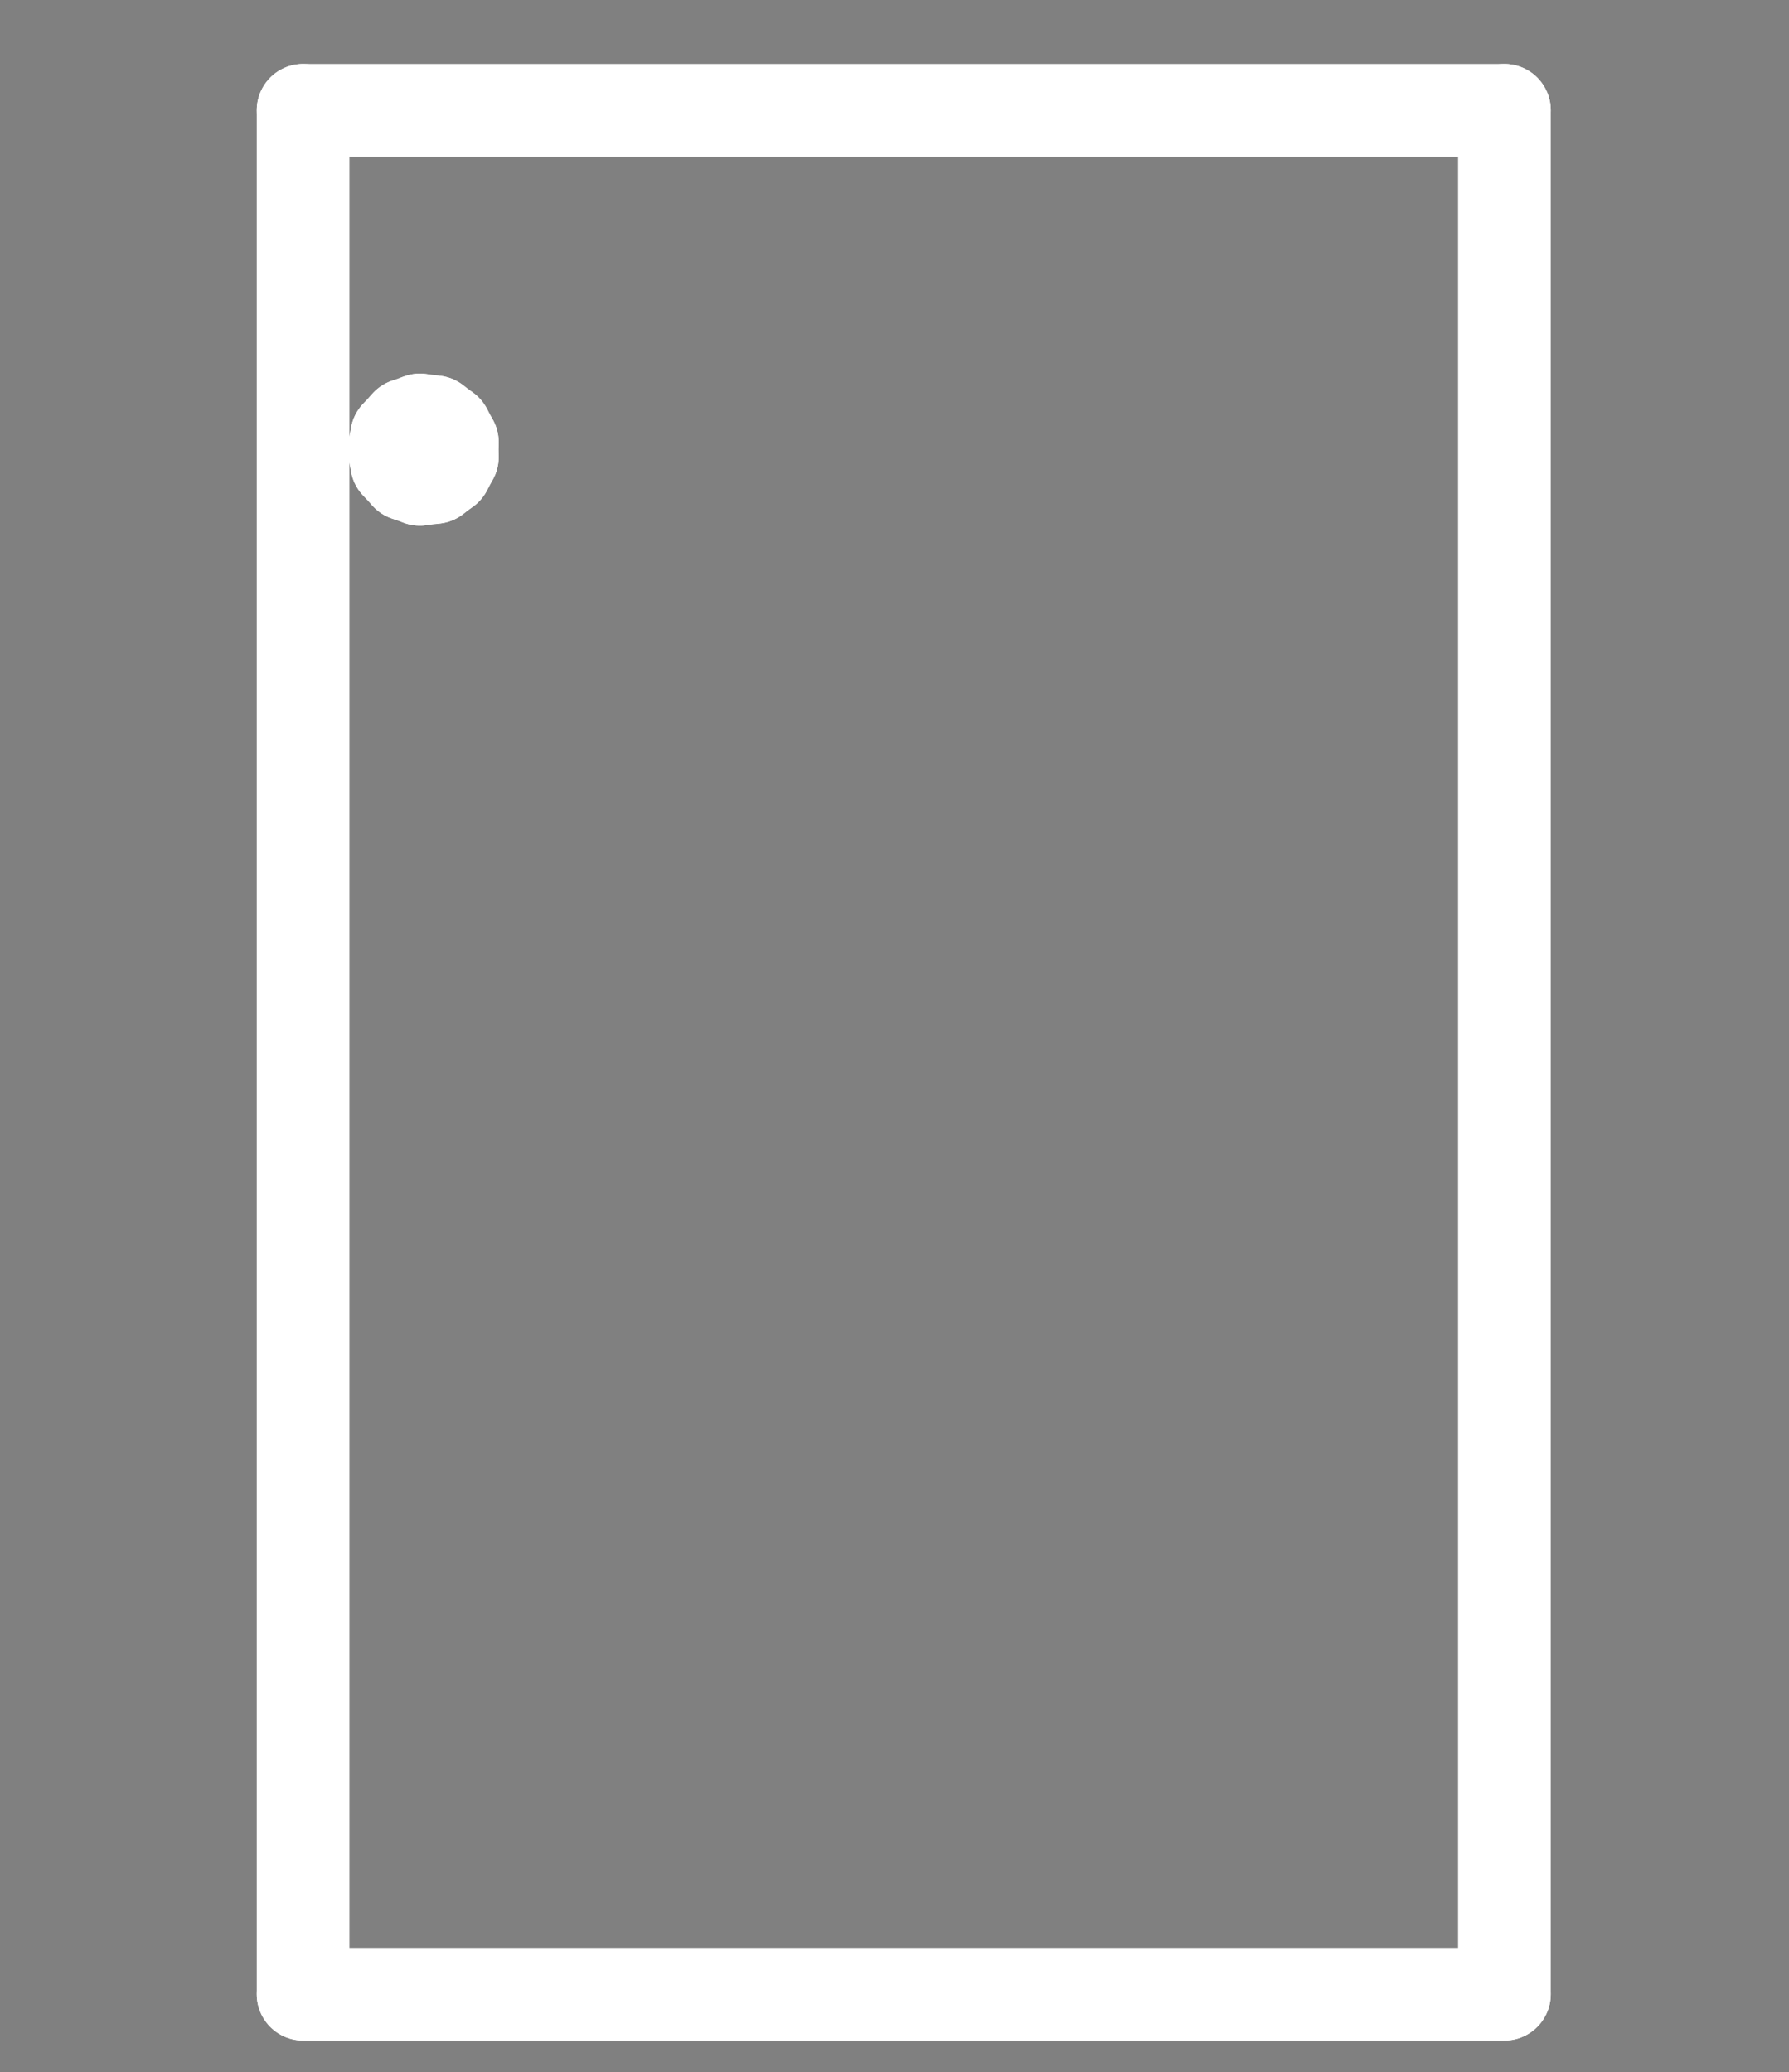 <?xml version="1.0" standalone="no"?>
 <!DOCTYPE svg PUBLIC "-//W3C//DTD SVG 1.1//EN" 
 "http://www.w3.org/Graphics/SVG/1.1/DTD/svg11.dtd"> 
<svg
  xmlns:svg="http://www.w3.org/2000/svg"
  xmlns="http://www.w3.org/2000/svg"
  xmlns:xlink="http://www.w3.org/1999/xlink"
  version="1.1"
  width="1.93mm" height="2.235mm" viewBox="0 0 1.93 2.235">
<rect x="0" y="0" width="1.93" height="2.235" fill="#808080" stroke="none"/>
<title>SVG Image created as outline.svg date 2024/11/13 09:32:49 </title>
  <desc>Image generated by PCBNEW </desc>
<g style="fill:#000000; fill-opacity:0;stroke:#000000; stroke-opacity:1;
stroke-linecap:round; stroke-linejoin:round;"
 transform="translate(0 0) scale(1 1)">
</g>
<g style="fill:#000000; fill-opacity:0.0; 
stroke:#000000; stroke-width:0; stroke-opacity:1; 
stroke-linecap:round; stroke-linejoin:round;">
</g>
<g style="fill:#000000; fill-opacity:0; 
stroke:#000000; stroke-width:0.021; stroke-opacity:1; 
stroke-linecap:round; stroke-linejoin:round;">
<rect x="-5" y="-5" width="11.94" height="12.26" rx="0" />
</g>
<g style="fill:#FFFFFF; fill-opacity:0; 
stroke:#FFFFFF; stroke-width:0.021; stroke-opacity:1; 
stroke-linecap:round; stroke-linejoin:round;">
</g>
<g style="fill:#FFFFFF; fill-opacity:0; 
stroke:#FFFFFF; stroke-width:0.1; stroke-opacity:1; 
stroke-linecap:round; stroke-linejoin:round;">
</g>
<g style="fill:#FFFFFF; fill-opacity:0.0; 
stroke:#FFFFFF; stroke-width:0.1; stroke-opacity:1; 
stroke-linecap:round; stroke-linejoin:round;">
<path d="M0.327 0.119
L0.327 2.151
" />
<path d="M0.327 2.151
L1.623 2.151
" />
<path d="M0.425 0.485
L0.428 0.5
" />
<path d="M0.428 0.47
L0.425 0.485
" />
<path d="M0.428 0.5
L0.439 0.512
" />
<path d="M0.439 0.458
L0.428 0.47
" />
<path d="M0.439 0.512
L0.453 0.517
" />
<path d="M0.453 0.453
L0.439 0.458
" />
<path d="M0.453 0.517
L0.469 0.515
" />
<path d="M0.469 0.455
L0.453 0.453
" />
<path d="M0.469 0.515
L0.481 0.506
" />
<path d="M0.481 0.464
L0.469 0.455
" />
<path d="M0.481 0.506
L0.488 0.493
" />
<path d="M0.488 0.477
L0.481 0.464
" />
<path d="M0.488 0.493
L0.488 0.477
" />
<path d="M1.623 0.119
L0.327 0.119
" />
<path d="M1.623 2.151
L1.623 0.119
" />
<g >
</g>
<g >
</g>
<g >
</g>
<g >
</g>
</g> 
</svg>
